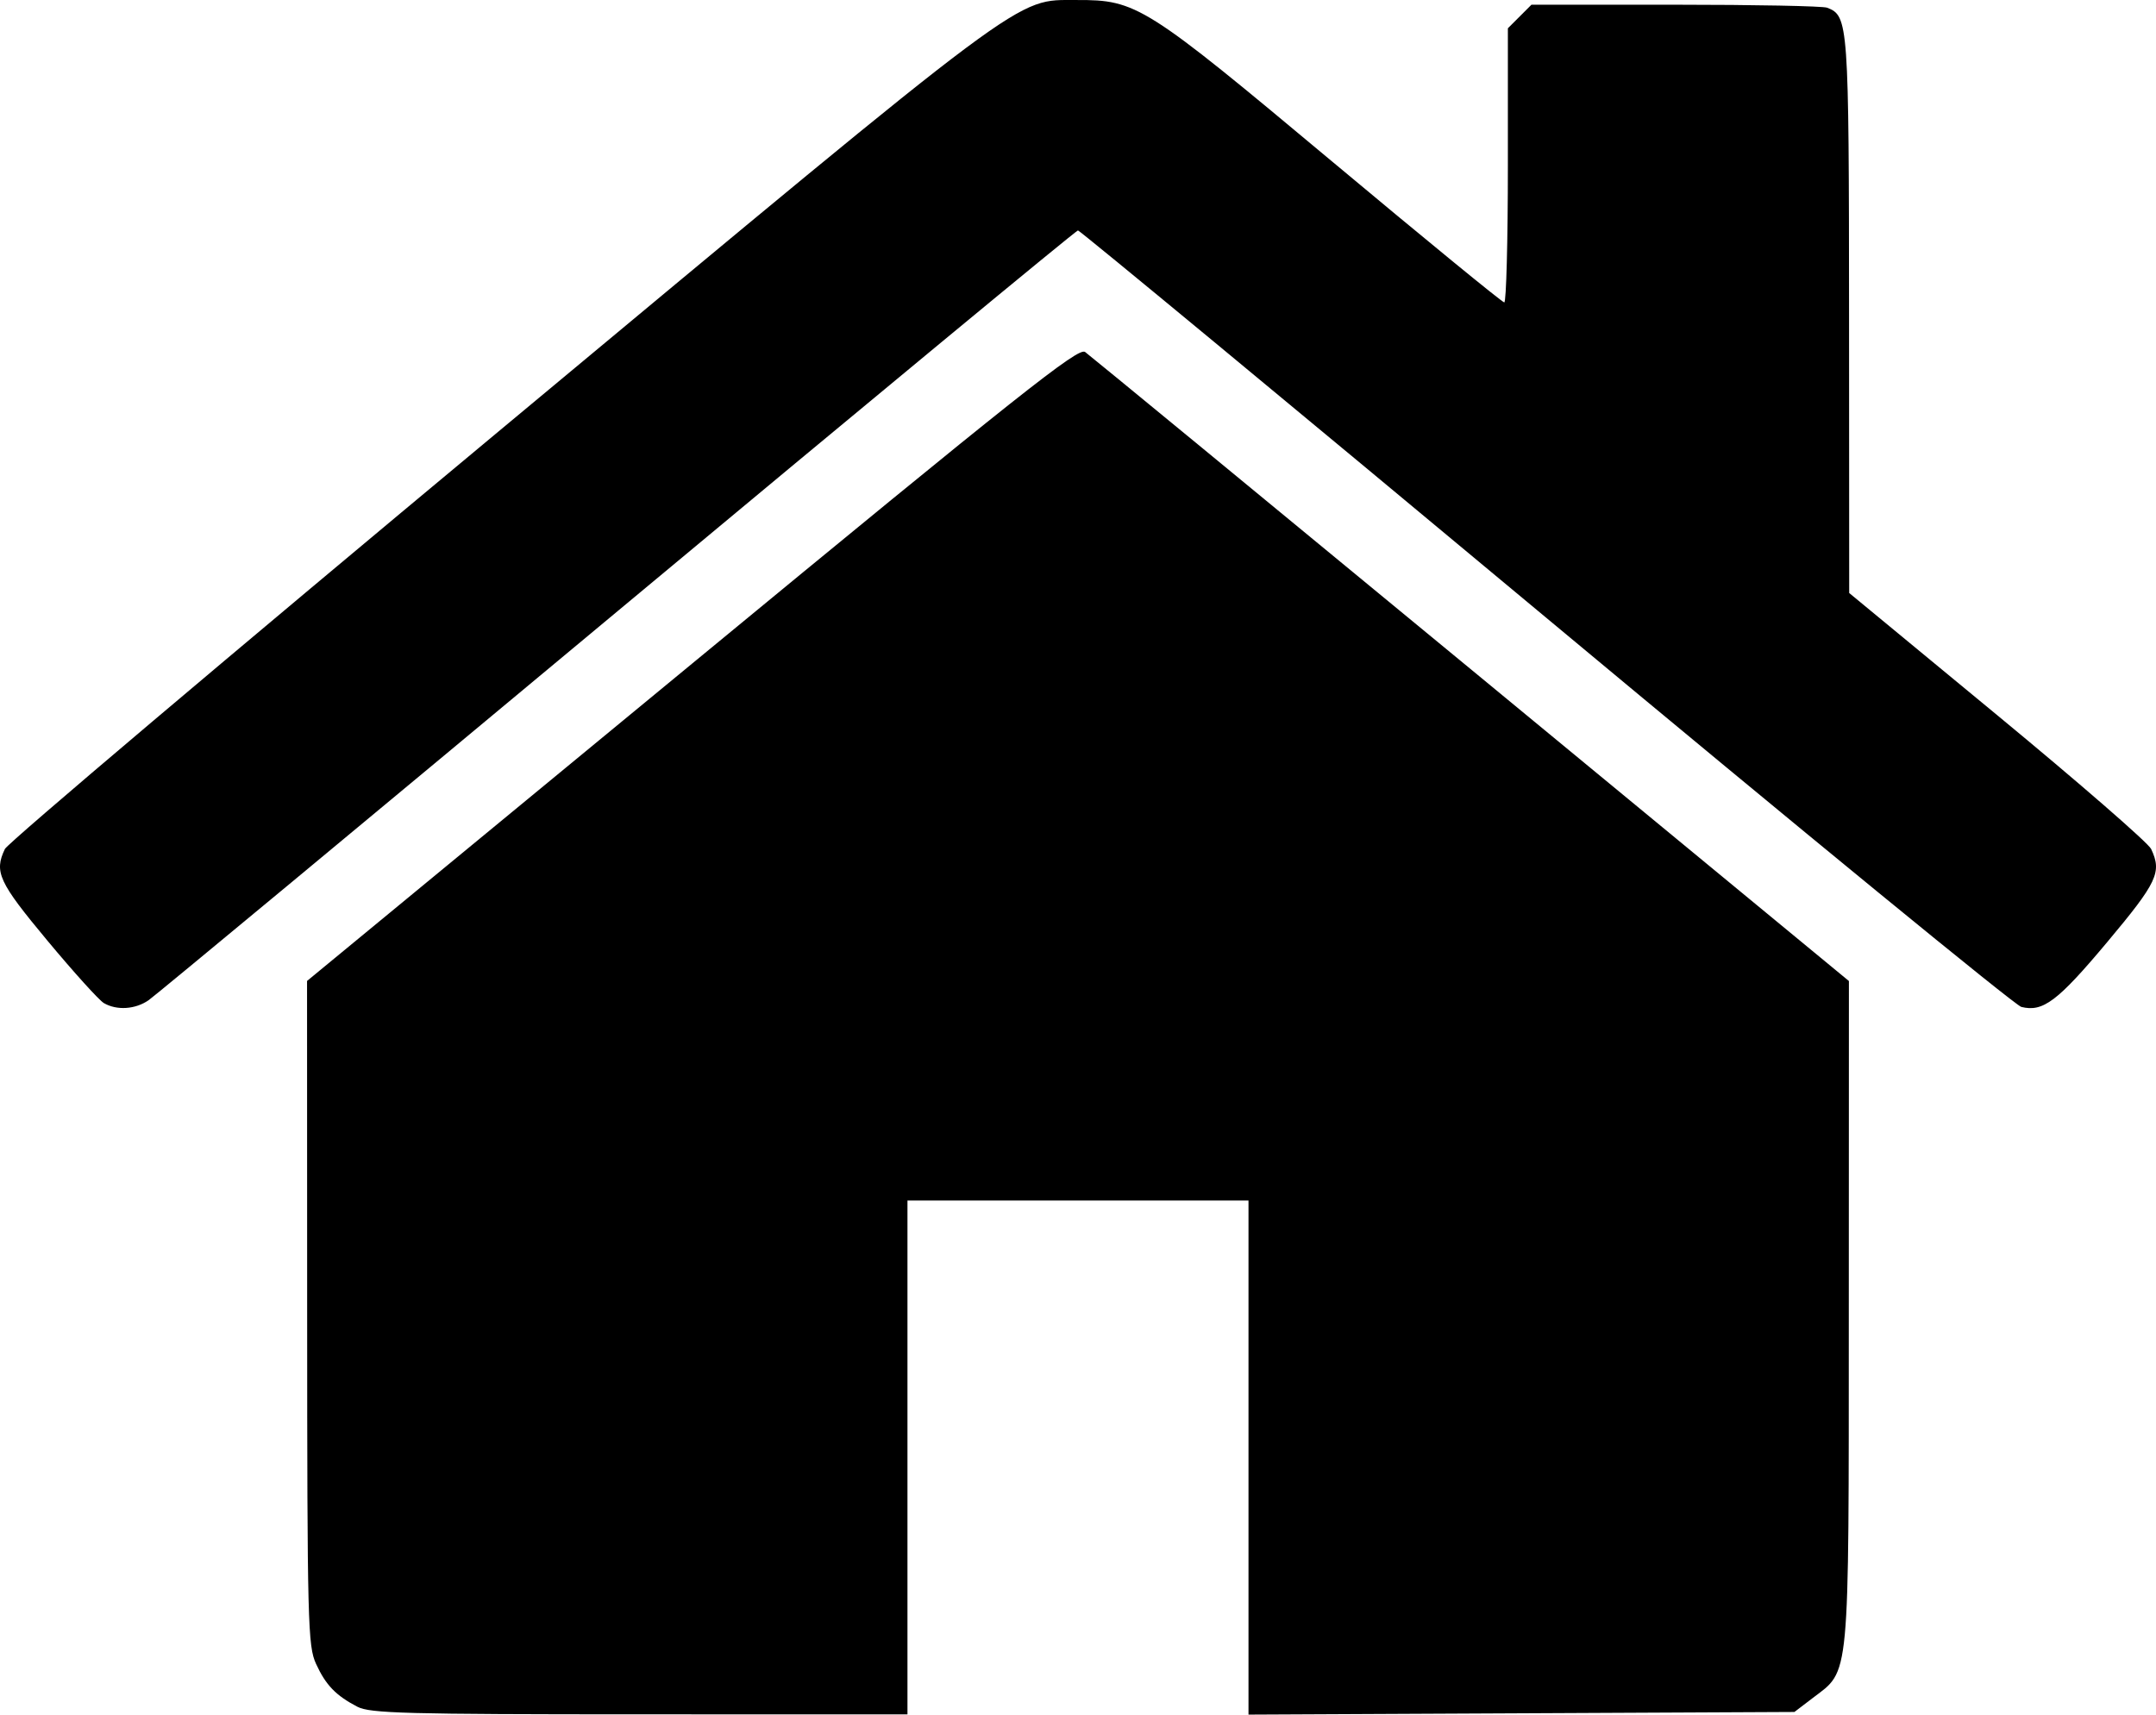 <?xml version="1.0" encoding="UTF-8" standalone="no"?>
<svg
   xmlns:dc="http://purl.org/dc/elements/1.1/"
   xmlns:cc="http://creativecommons.org/ns#"
   xmlns:rdf="http://www.w3.org/1999/02/22-rdf-syntax-ns#"
   xmlns:svg="http://www.w3.org/2000/svg"
   xmlns="http://www.w3.org/2000/svg"
   viewBox="0 0 448.858 357.03"
   height="357.03"
   width="448.858"
   version="1.1"
   id="svg3336">
  <defs
     id="defs3340" />
  <path
     id="path3346"
     d="m 74.427,355.406 c -4.509,-2.351 -6.594,-4.509 -8.621,-8.925 -1.725,-3.757 -1.838,-8.192 -1.859,-73.11 l -0.022,-69.11 80.166,-66.08 c 68.511,-56.473 80.406,-65.907 81.814,-64.89 0.906,0.655 37.056,30.394 80.334,66.088 l 78.686,64.898 -0.022,69.102 c -0.025,77.712 0.302,74.235 -7.541,80.218 l -3.78,2.884 -56.829,0.274 -56.829,0.274 0,-53.524 0,-53.524 -35.5,0 -35.5,0 0,53.5 0,53.5 -55.75,-0.006 c -48.602,-0.005 -56.134,-0.207 -58.748,-1.569 z M 21.627,208.875 C 20.638,208.3 15.351,202.45 9.877,195.875 -0.285,183.671 -1.263,181.561 1.022,176.779 1.625,175.515 48.005,136.282 104.088,89.593 215.48,-3.14 211.204,0.051 224.137,0.005 c 12.514,-0.044 14.205,1.024 53.147,33.58 19.327,16.158 35.478,29.382 35.891,29.387 0.412,0.005 0.75,-12.836 0.75,-28.536 l 0,-28.545 2.455,-2.455 2.455,-2.455 29.964,0 c 16.48,0 30.692,0.28 31.582,0.621 4.448,1.707 4.543,3.035 4.575,64.079 l 0.03,57.8 30.886,25.5 c 16.987,14.025 31.374,26.534 31.97,27.797 2.289,4.848 1.312,6.919 -9.165,19.425 -10.301,12.295 -13.355,14.597 -17.86,13.464 -1.315,-0.331 -45.883,-36.845 -99.041,-81.144 -53.158,-44.298 -96.967,-80.542 -97.353,-80.542 -0.386,0 -43.518,35.677 -95.849,79.281 -52.331,43.605 -96.26,80.055 -97.62,81 -2.774,1.928 -6.628,2.181 -9.325,0.612 z"
     style="fill:#000000" />
</svg>
